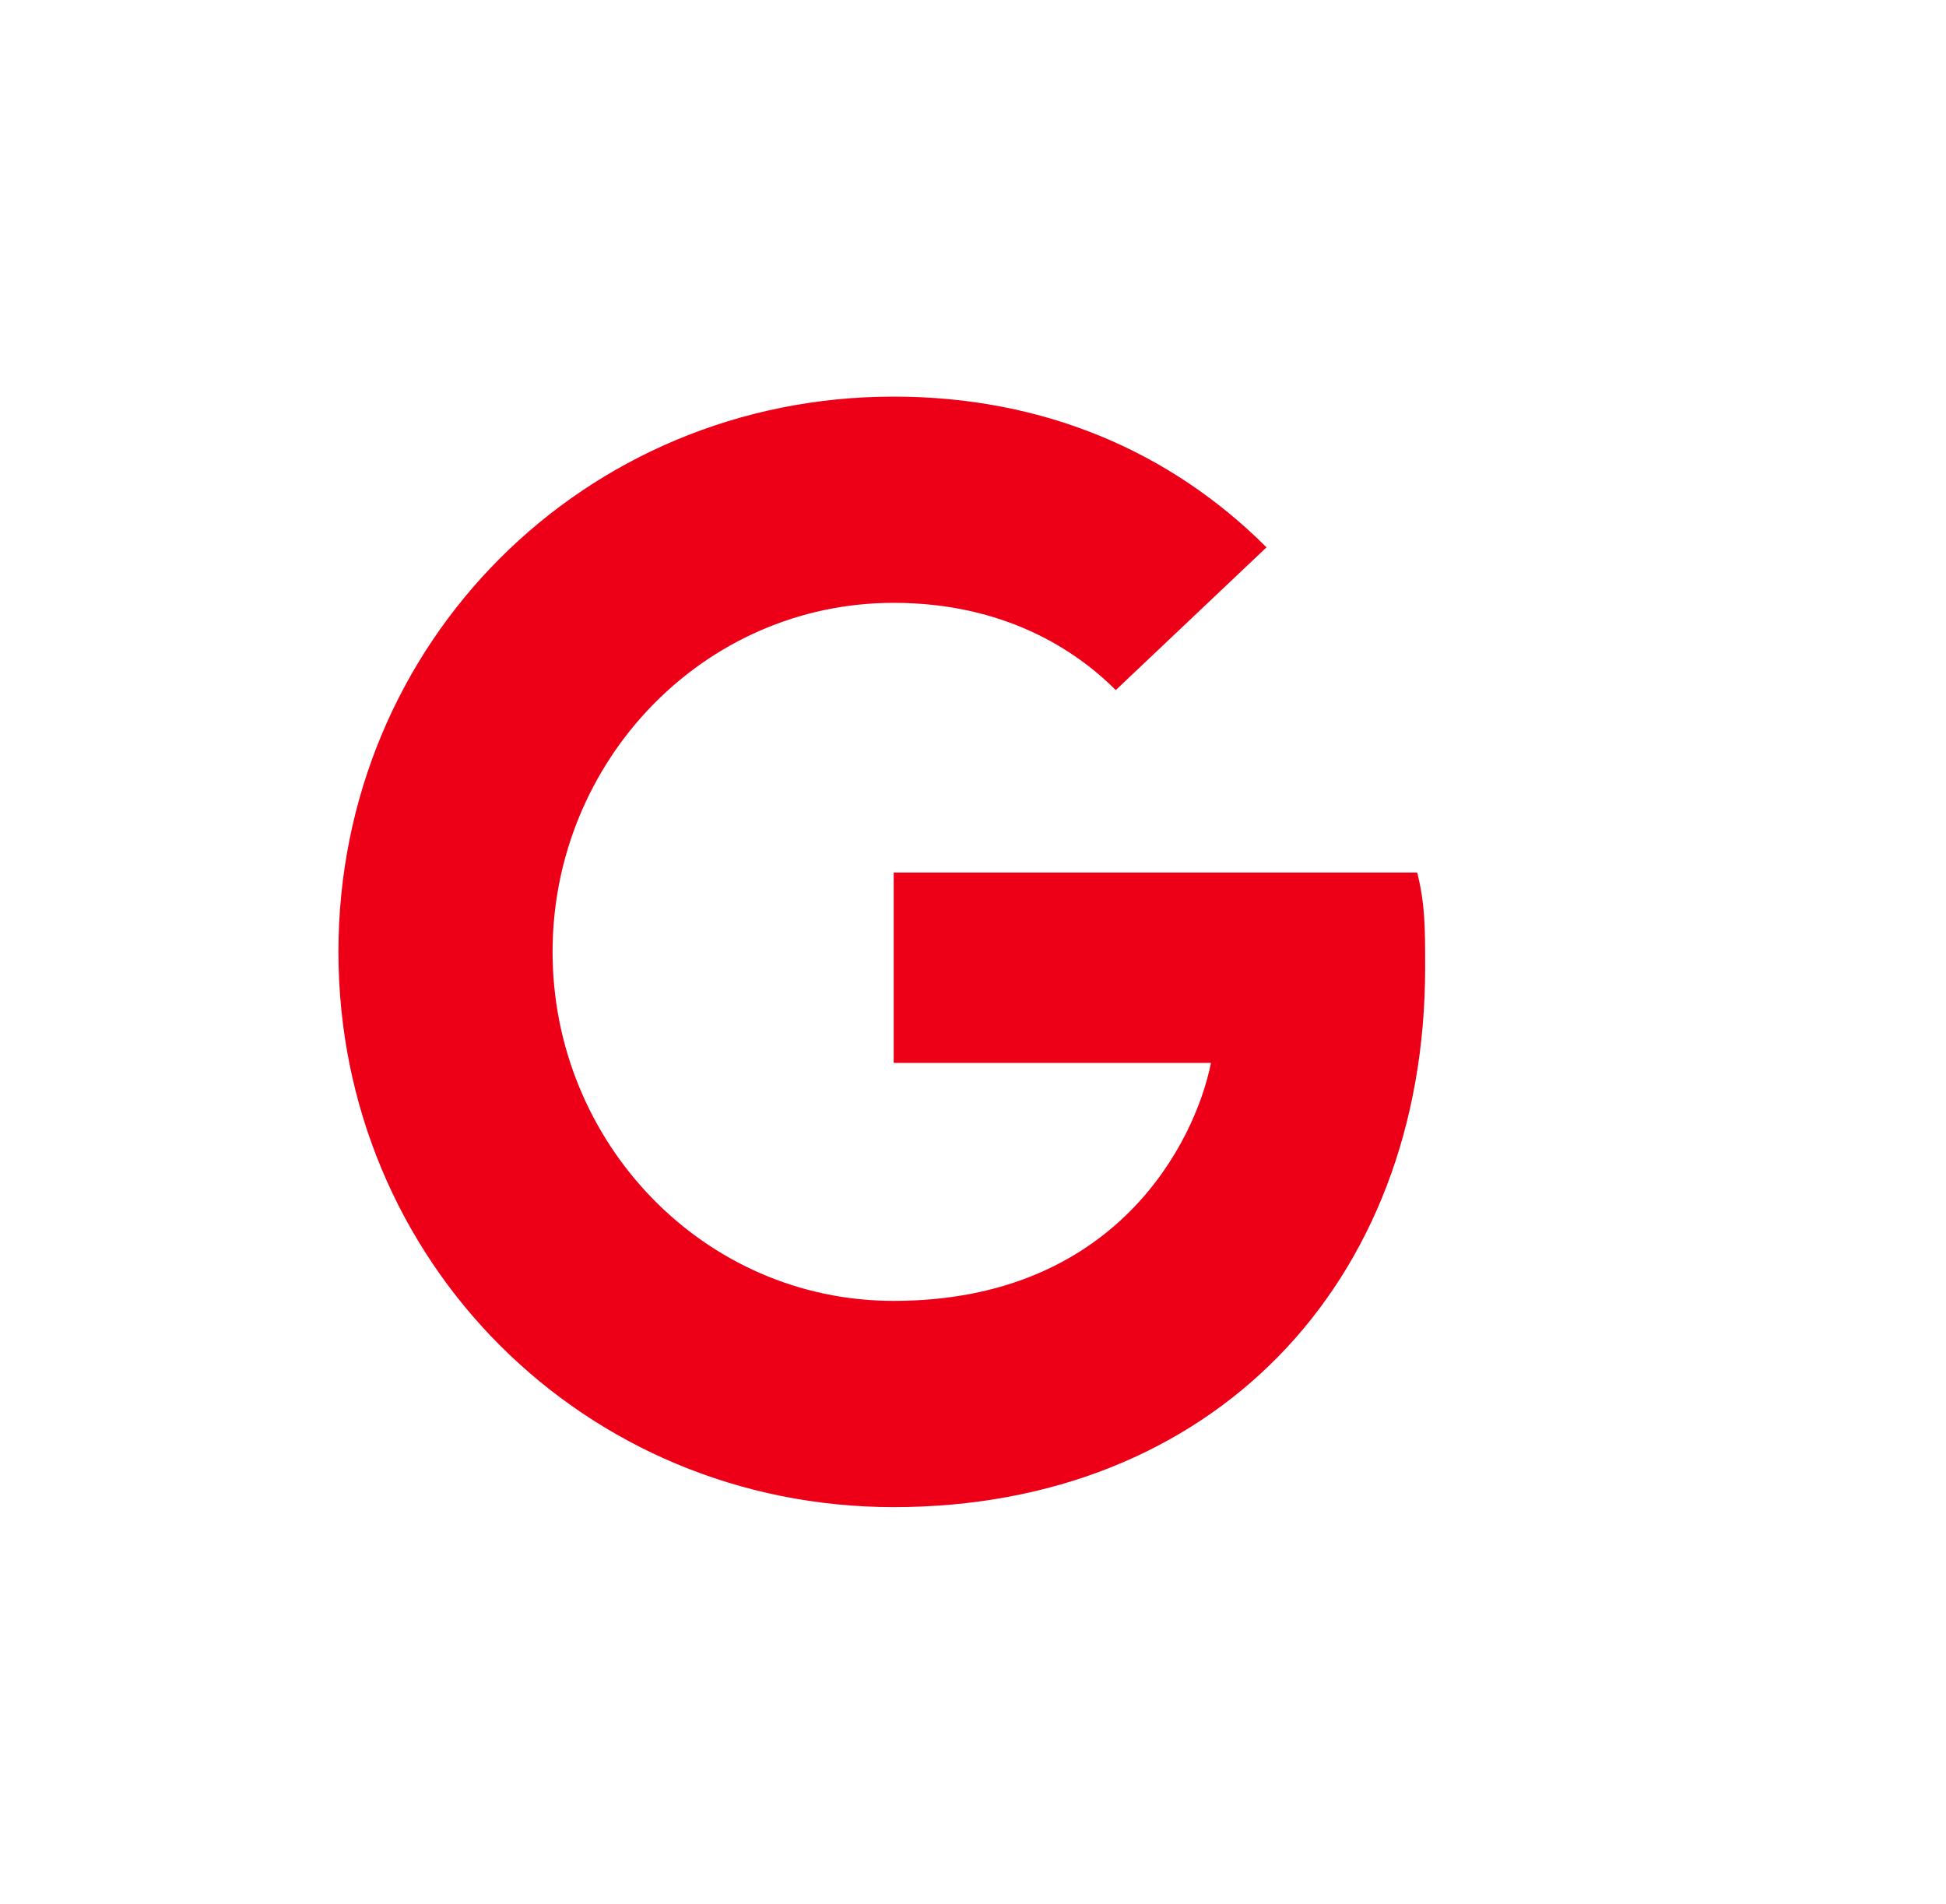 <svg width="46" height="45" viewBox="0 0 46 45" fill="none" xmlns="http://www.w3.org/2000/svg">
<g id="Social Logins">
<path id="Vector" d="M21.125 20.625V25.125H28.625C28.25 27 26.375 30.75 21.125 30.75C16.625 30.75 13.062 27 13.062 22.5C13.062 18 16.625 14.25 21.125 14.25C23.75 14.25 25.438 15.375 26.375 16.312L29.938 12.938C27.688 10.688 24.688 9.375 21.125 9.375C13.812 9.375 8 15.188 8 22.5C8 29.812 13.812 35.625 21.125 35.625C28.625 35.625 33.688 30.375 33.688 22.875C33.688 21.938 33.688 21.375 33.5 20.625H21.125Z" fill="#ED0017"/>
</g>
</svg>

